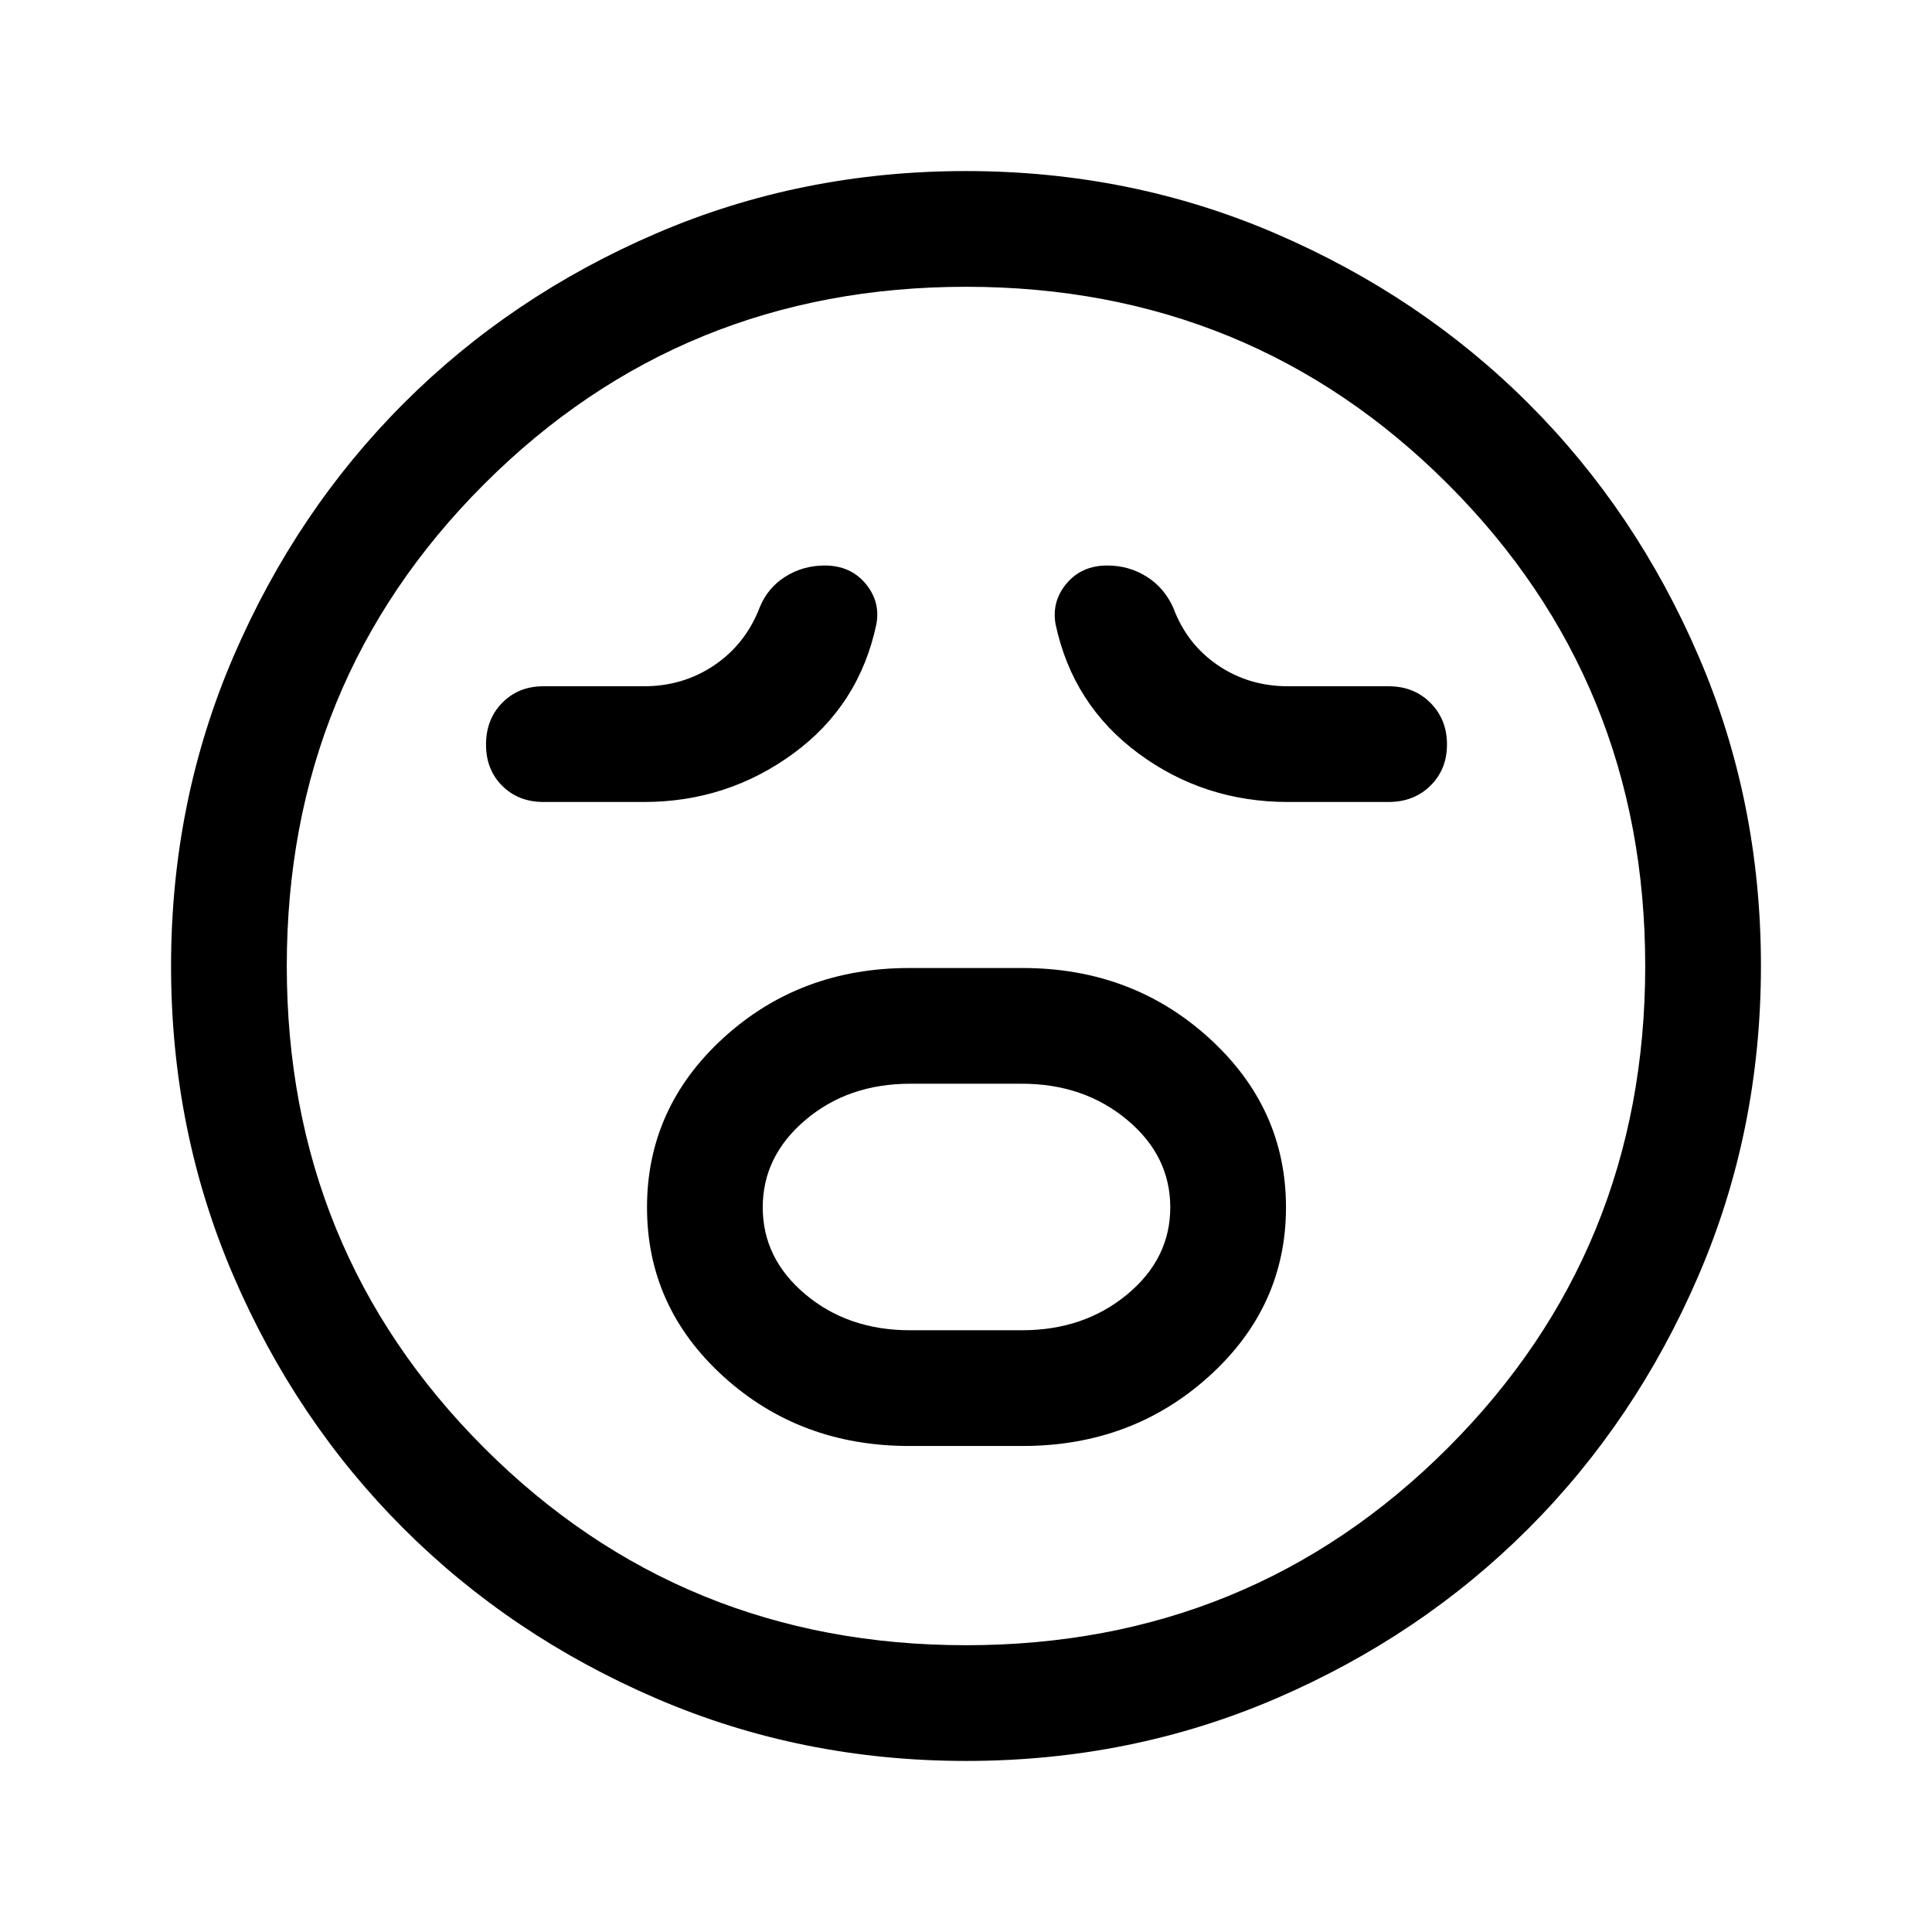<svg xmlns="http://www.w3.org/2000/svg" height="48" viewBox="0 -960 960 960" width="48"><path d="M451.81-241.5h56.35q54.3 0 92.57-34.59 38.27-34.59 38.27-84t-38.27-84.16Q562.46-479 508.16-479h-56.35q-54.29 0-92.3 34.69t-38.01 84.25q0 49.56 38.01 84.06t92.3 34.5Zm.43-57.5q-30.78 0-52.01-17.81Q379-334.62 379-360.06t21.23-43.44q21.23-18 52.01-18h55.52q30.78 0 52.26 17.91 21.48 17.91 21.48 43.5t-21.48 43.34Q538.54-299 507.76-299h-55.52ZM320-561.5q41.23 0 74.11-24.02Q427-609.54 435.5-650q2-11.23-5.5-20.11-7.5-8.89-20.19-8.89-10.74 0-19.52 5.5-8.79 5.5-12.79 15.3-7 18.2-22.5 28.7T320-619h-50q-12.35 0-20.42 8.2-8.08 8.21-8.08 20.75 0 12.55 8.08 20.55 8.07 8 20.42 8h50Zm320 0h50q12.57 0 20.78-8.1 8.22-8.11 8.22-20.5 0-12.4-8.22-20.65Q702.57-619 690-619h-50q-19.5 0-34.89-10.47Q589.72-639.95 583-658q-4.5-10-13.29-15.5-8.78-5.5-19.52-5.5-12.69 0-20.19 8.9-7.5 8.9-5.49 20.28 8.55 40.1 41.2 64.21Q598.35-561.5 640-561.5ZM480.06-85q-81.97 0-154.13-31.13-72.17-31.13-125.55-84.5Q147-254 116-326.02q-31-72.03-31-153.92 0-81.97 31.13-154.13 31.13-72.17 84.5-125.55Q254-813 326.02-844q72.03-31 153.92-31 81.97 0 154.13 31.13 72.17 31.13 125.55 84.5Q813-706 844-633.98q31 72.03 31 153.92 0 81.97-31.13 154.13-31.13 72.17-84.5 125.55Q706-147 633.98-116q-72.03 31-153.92 31ZM480-480Zm0 337.5q141.38 0 239.44-98.06Q817.5-338.63 817.5-480q0-141.38-98.06-239.44T480-817.5q-141.37 0-239.44 98.06Q142.5-621.38 142.5-480q0 141.37 98.06 239.44Q338.63-142.5 480-142.5Z"/></svg>